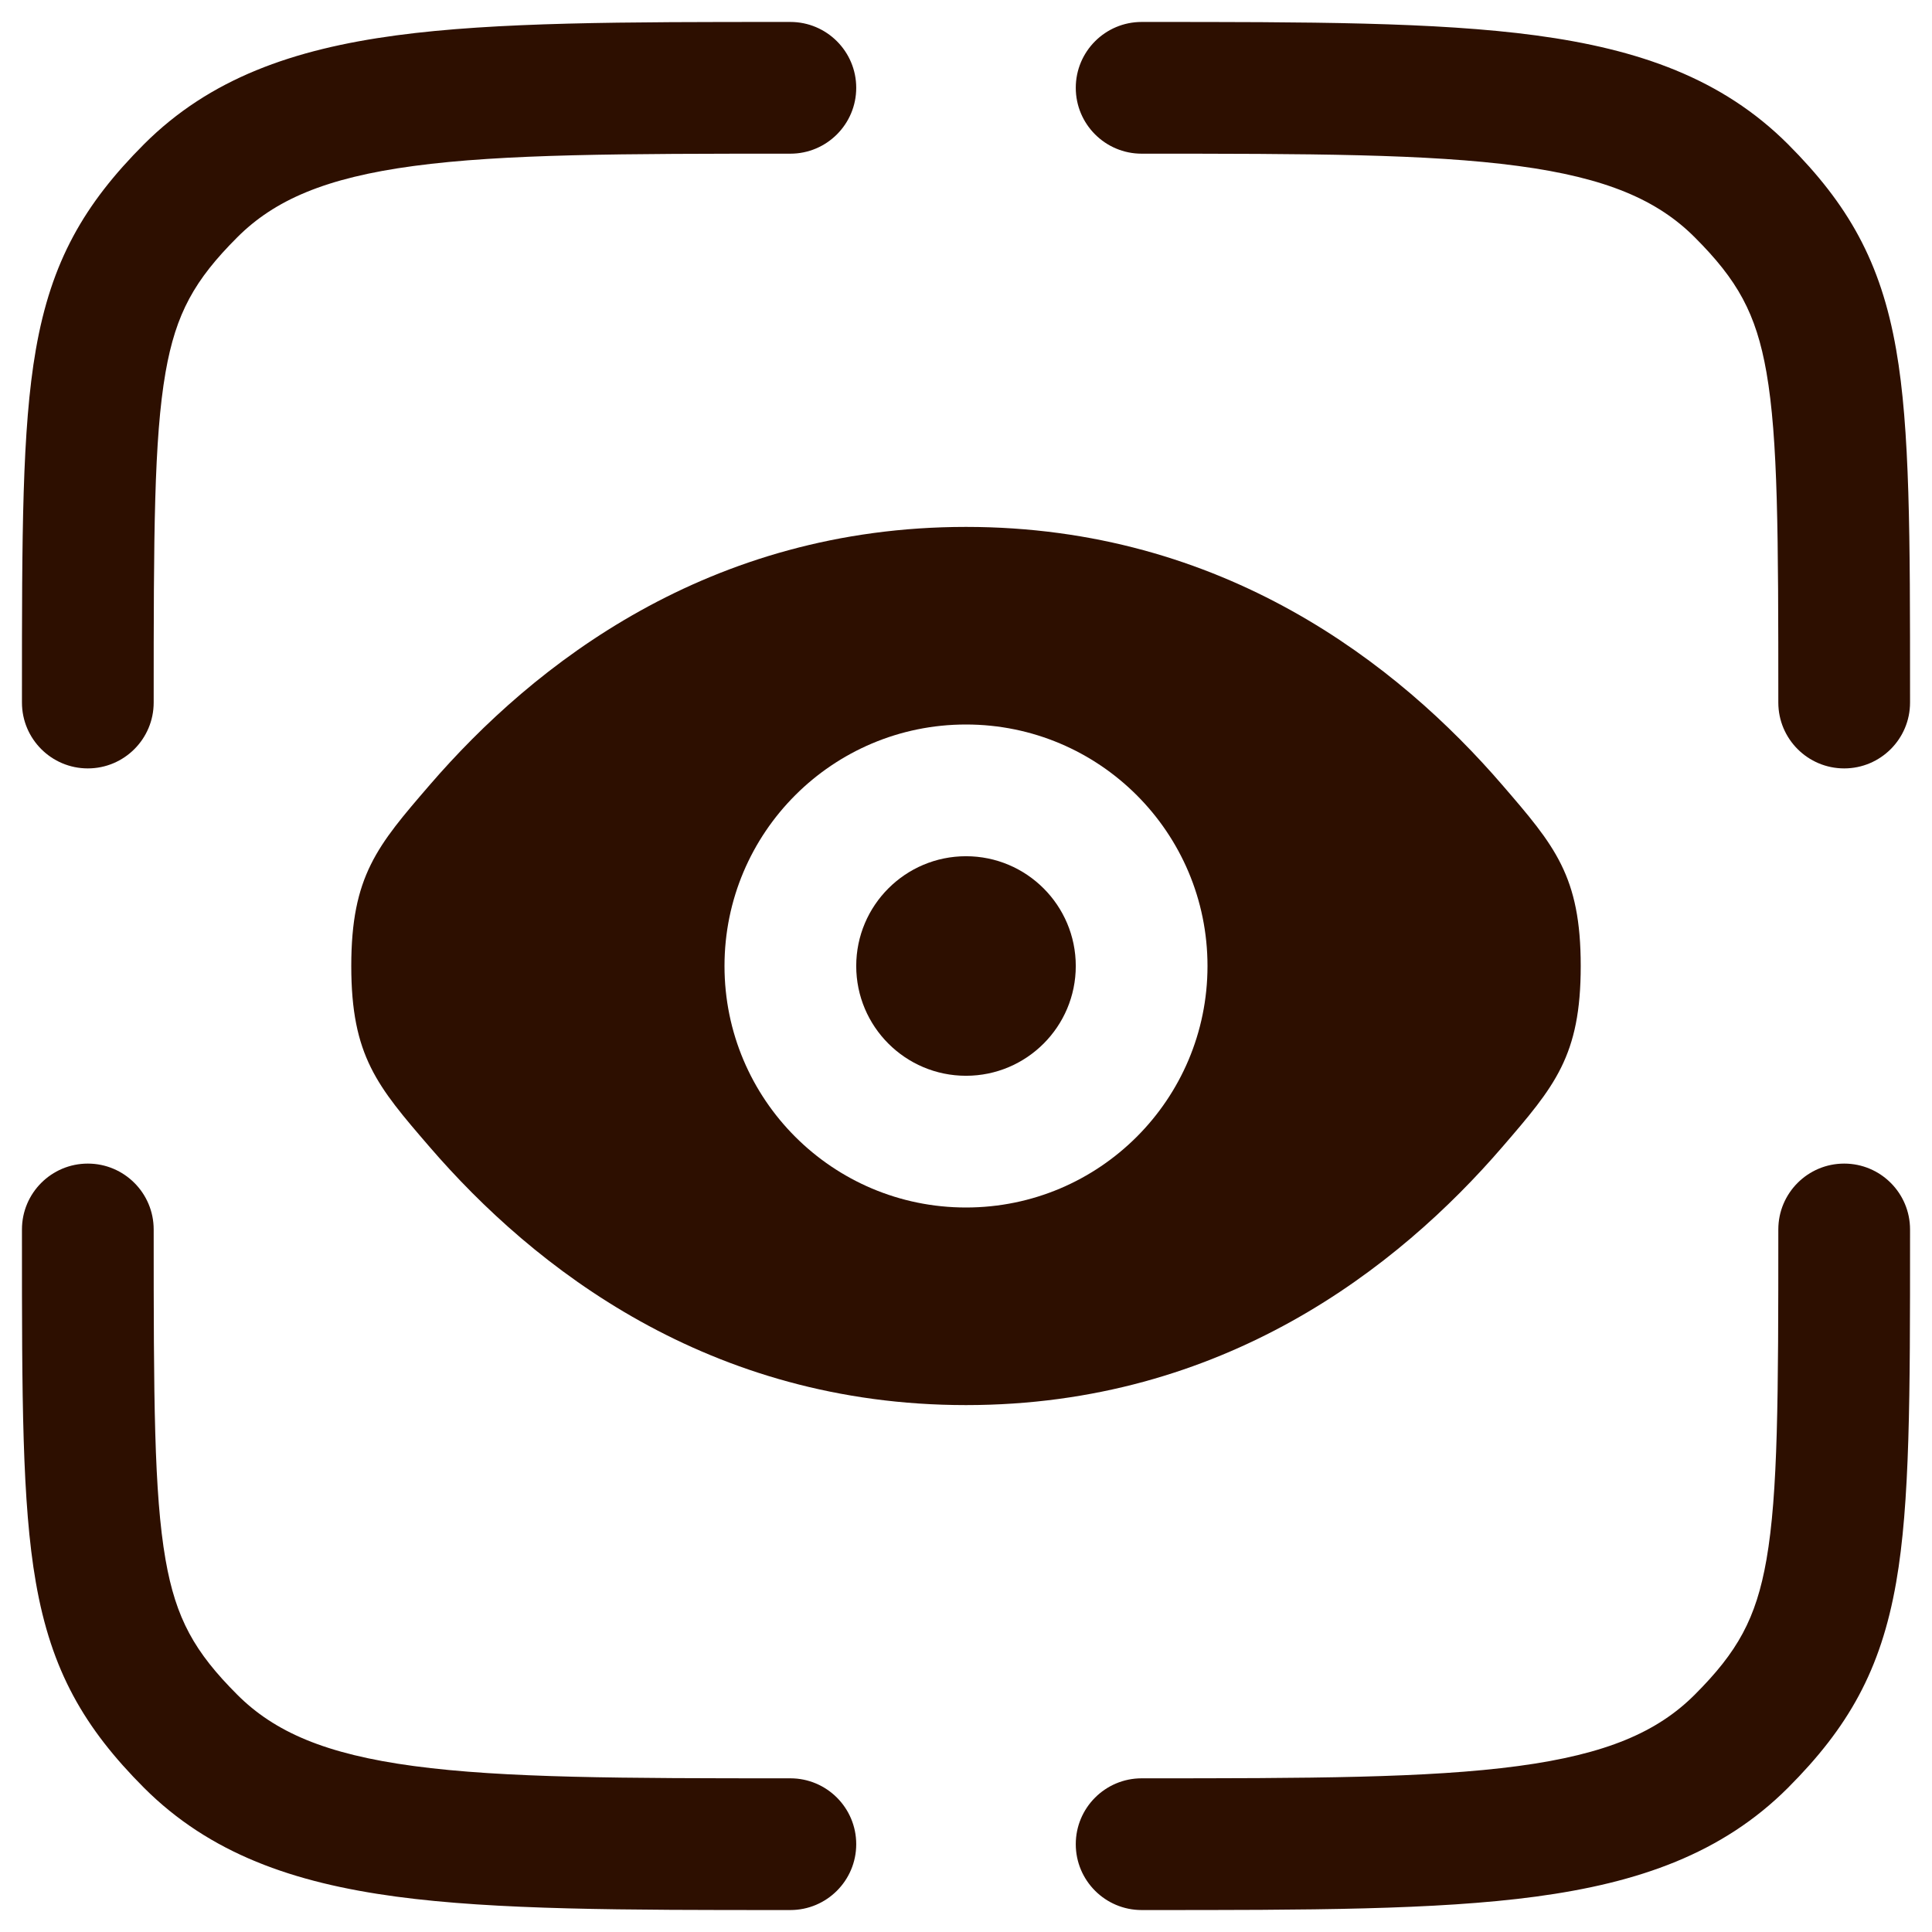 <svg width="22" height="22" viewBox="0 0 22 22" fill="none" xmlns="http://www.w3.org/2000/svg">
<path d="M13 1.75C14.907 1.75 16.262 1.752 17.289 1.89C18.295 2.025 18.875 2.279 19.298 2.702C19.785 3.189 19.997 3.567 20.115 4.24C20.247 4.999 20.25 6.081 20.25 8C20.25 8.414 20.586 8.75 21 8.75C21.414 8.75 21.75 8.414 21.75 8L21.75 7.904C21.75 6.104 21.75 4.886 21.592 3.982C21.417 2.977 21.043 2.326 20.359 1.641C19.61 0.893 18.662 0.561 17.489 0.403C16.35 0.25 14.894 0.25 13.056 0.25H13C12.586 0.25 12.25 0.586 12.25 1C12.25 1.414 12.586 1.75 13 1.75Z" fill="#2D0F00"/>
<path d="M1 13.25C1.414 13.25 1.75 13.586 1.75 14C1.75 15.919 1.753 17.001 1.885 17.76C2.003 18.433 2.215 18.811 2.702 19.298C3.125 19.721 3.705 19.975 4.711 20.11C5.739 20.248 7.093 20.25 9 20.25C9.414 20.25 9.75 20.586 9.75 21C9.75 21.414 9.414 21.75 9 21.75H8.944C7.106 21.75 5.65 21.75 4.511 21.597C3.339 21.439 2.39 21.107 1.641 20.359C0.957 19.674 0.583 19.023 0.408 18.018C0.25 17.114 0.25 15.896 0.25 14.096L0.25 14C0.25 13.586 0.586 13.25 1 13.25Z" fill="#2D0F00"/>
<path d="M21 13.25C21.414 13.25 21.75 13.586 21.75 14L21.75 14.096C21.75 15.896 21.75 17.114 21.592 18.018C21.417 19.023 21.043 19.674 20.359 20.359C19.61 21.107 18.662 21.439 17.489 21.597C16.35 21.75 14.894 21.75 13.056 21.75H13C12.586 21.75 12.25 21.414 12.25 21C12.25 20.586 12.586 20.25 13 20.25C14.907 20.25 16.262 20.248 17.289 20.11C18.295 19.975 18.875 19.721 19.298 19.298C19.785 18.811 19.997 18.433 20.115 17.76C20.247 17.001 20.25 15.919 20.25 14C20.25 13.586 20.586 13.25 21 13.25Z" fill="#2D0F00"/>
<path d="M8.944 0.25H9C9.414 0.25 9.75 0.586 9.75 1C9.75 1.414 9.414 1.75 9 1.75C7.093 1.75 5.739 1.752 4.711 1.89C3.705 2.025 3.125 2.279 2.702 2.702C2.215 3.189 2.003 3.567 1.885 4.24C1.753 4.999 1.75 6.081 1.75 8C1.75 8.414 1.414 8.75 1 8.75C0.586 8.75 0.25 8.414 0.25 8L0.25 7.904C0.25 6.105 0.25 4.886 0.408 3.982C0.583 2.977 0.957 2.326 1.641 1.641C2.39 0.893 3.339 0.561 4.511 0.403C5.65 0.25 7.106 0.25 8.944 0.25Z" fill="#2D0F00"/>
<path d="M11 9.75C10.31 9.75 9.75 10.31 9.75 11C9.75 11.69 10.31 12.25 11 12.25C11.69 12.25 12.25 11.69 12.25 11C12.25 10.31 11.69 9.75 11 9.75Z" fill="#2D0F00"/>
<path fill-rule="evenodd" clip-rule="evenodd" d="M4.892 13.06C4.297 12.37 4 12.025 4 11C4 9.975 4.297 9.63 4.892 8.94C6.08 7.562 8.073 6 11 6C13.927 6 15.92 7.562 17.108 8.94C17.703 9.63 18 9.975 18 11C18 12.025 17.703 12.37 17.108 13.06C15.92 14.438 13.927 16 11 16C8.073 16 6.08 14.438 4.892 13.06ZM8.25 11C8.25 9.481 9.481 8.25 11 8.25C12.519 8.25 13.75 9.481 13.75 11C13.75 12.519 12.519 13.75 11 13.75C9.481 13.75 8.25 12.519 8.25 11Z" fill="#2D0F00"/>
</svg>

